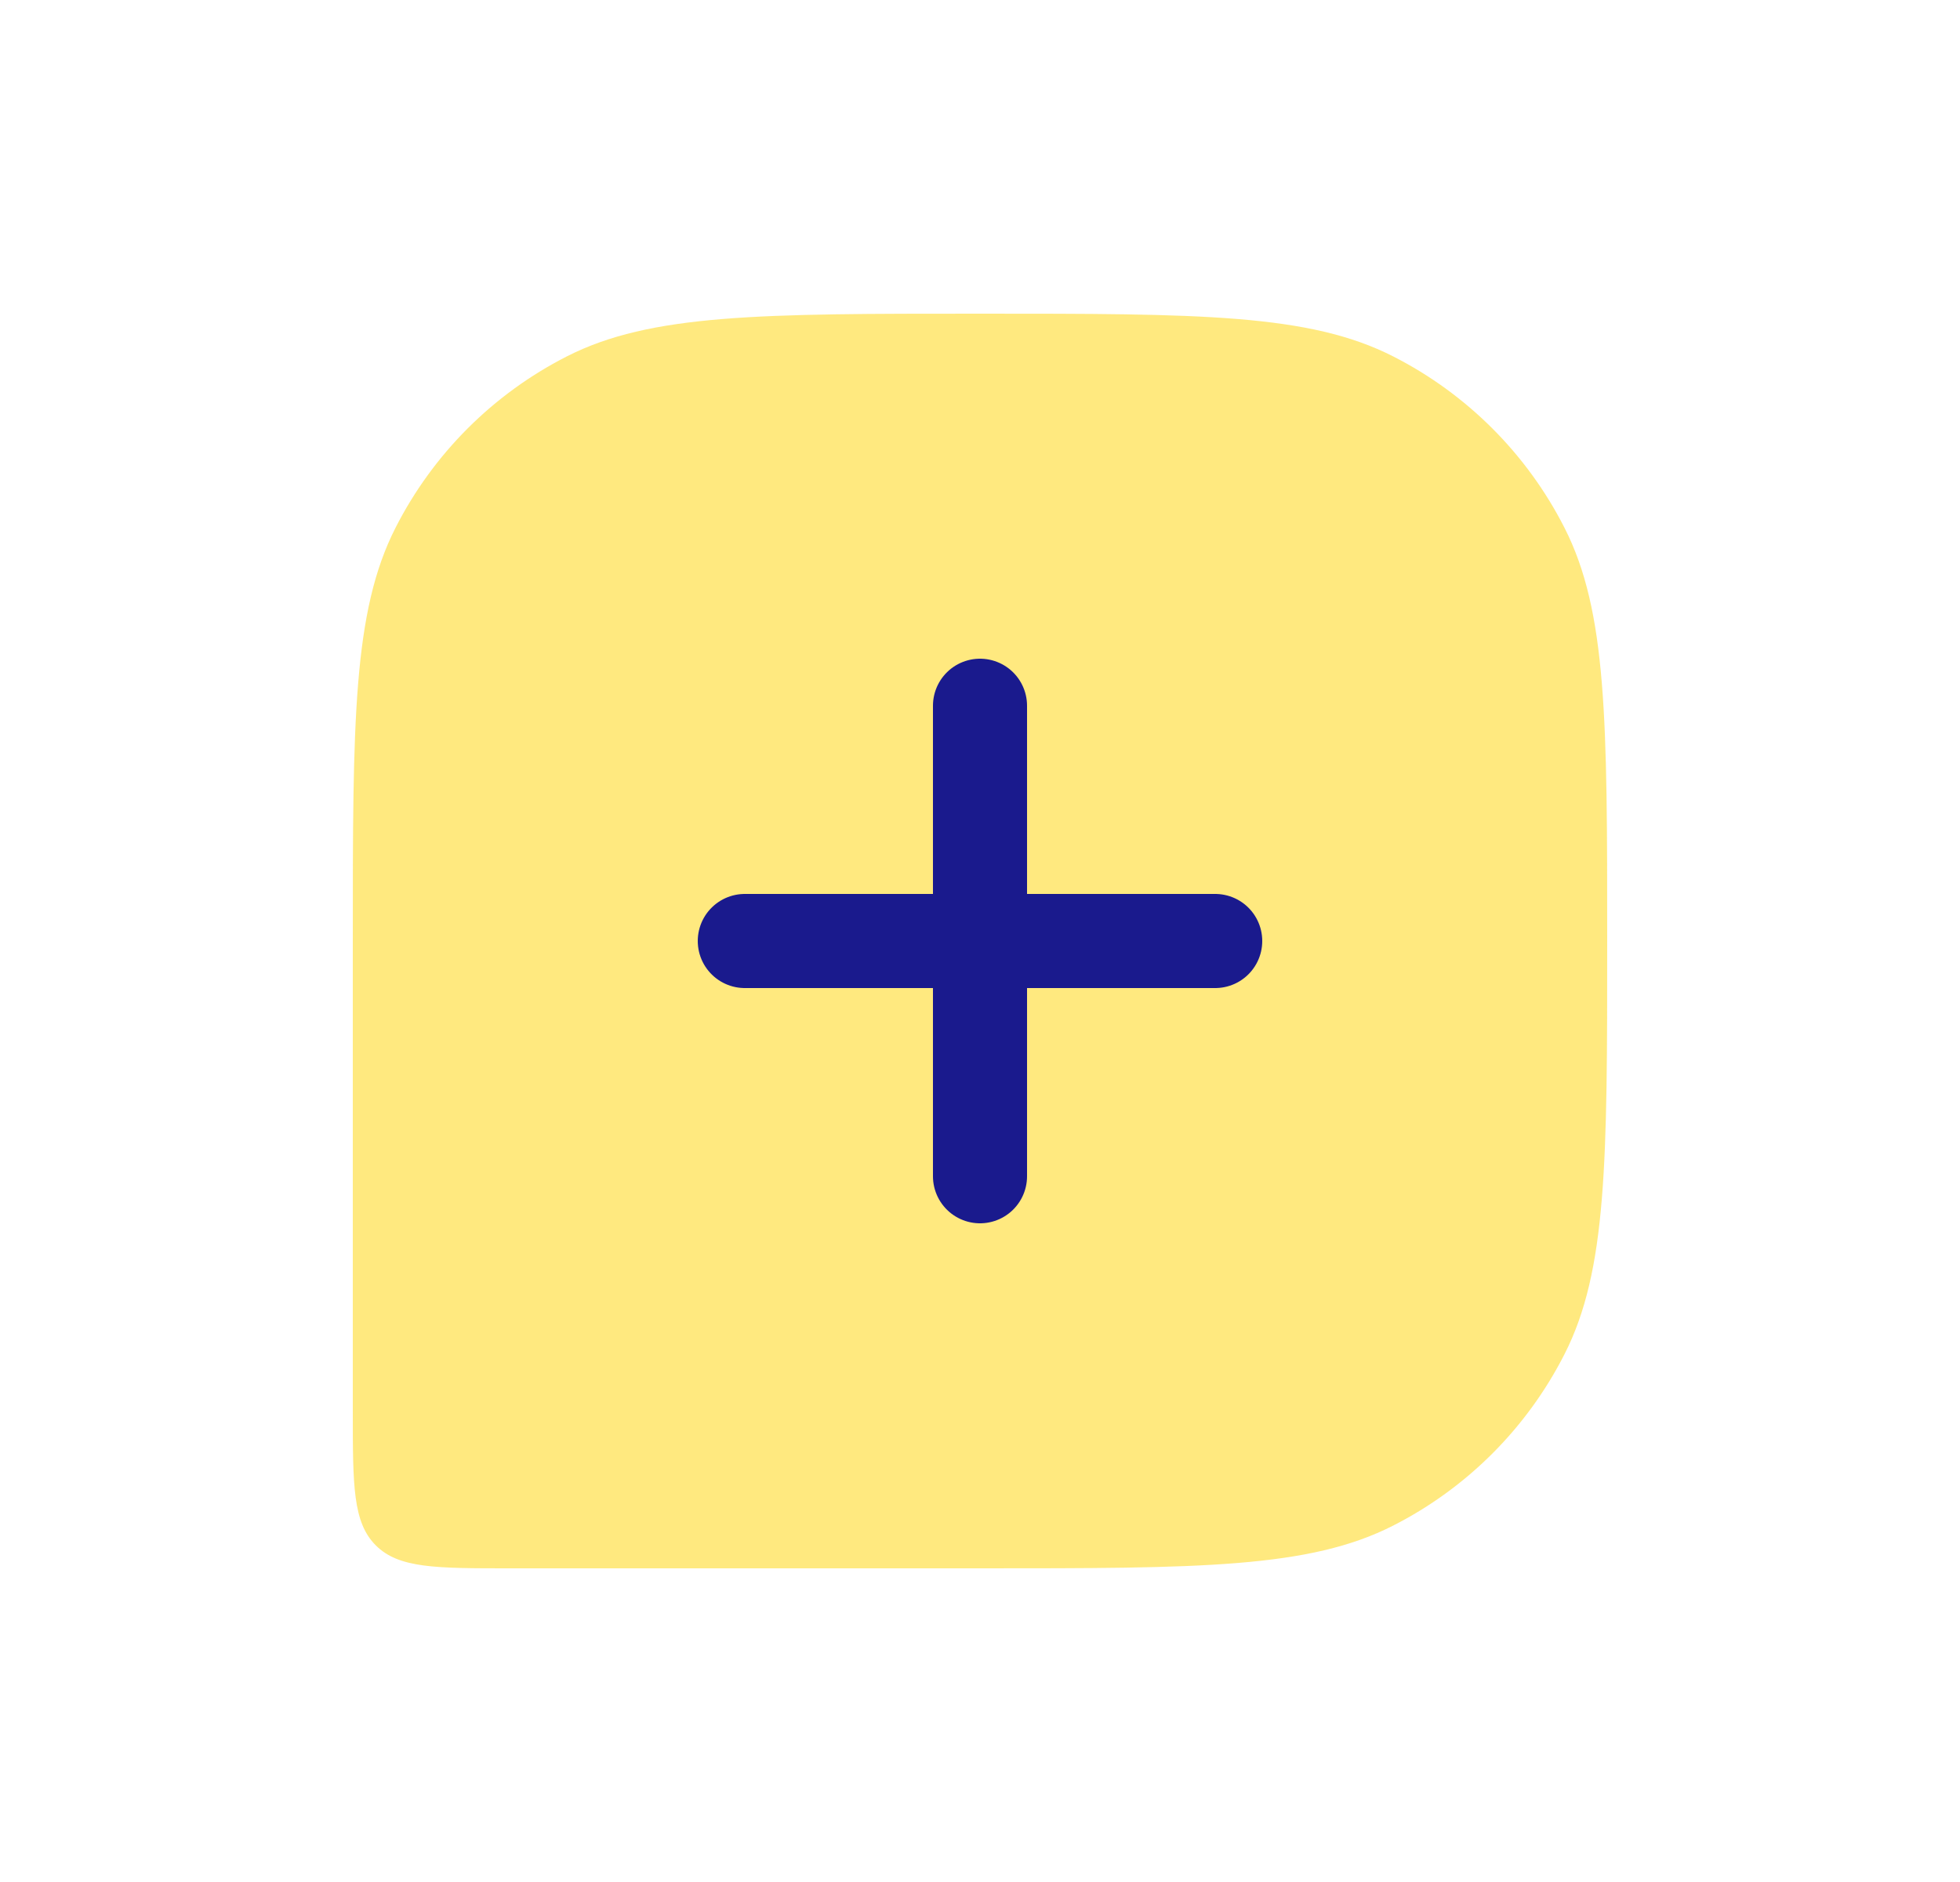 <svg width="25" height="24" viewBox="0 0 25 24" fill="none" xmlns="http://www.w3.org/2000/svg">
<path d="M20.5 12C20.5 9.2 20.5 7.8 19.955 6.73C19.476 5.789 18.711 5.024 17.77 4.545C16.7 4 15.3 4 12.5 4C9.7 4 8.3 4 7.23 4.545C6.289 5.024 5.524 5.789 5.045 6.73C4.5 7.8 4.5 9.2 4.5 12V18C4.5 18.943 4.5 19.414 4.793 19.707C5.086 20 5.557 20 6.5 20H12.5C15.3 20 16.7 20 17.77 19.455C18.711 18.976 19.476 18.211 19.955 17.27C20.5 16.2 20.5 14.8 20.5 12Z" fill="#FFD400" fill-opacity="0.5"/>
<path d="M9.5 12L15.5 12" stroke="#1A1A8D" stroke-width="1.2" stroke-linecap="round" stroke-linejoin="round"/>
<path d="M12.5 9L12.5 15" stroke="#1A1A8D" stroke-width="1.2" stroke-linecap="round" stroke-linejoin="round"/>
</svg>
